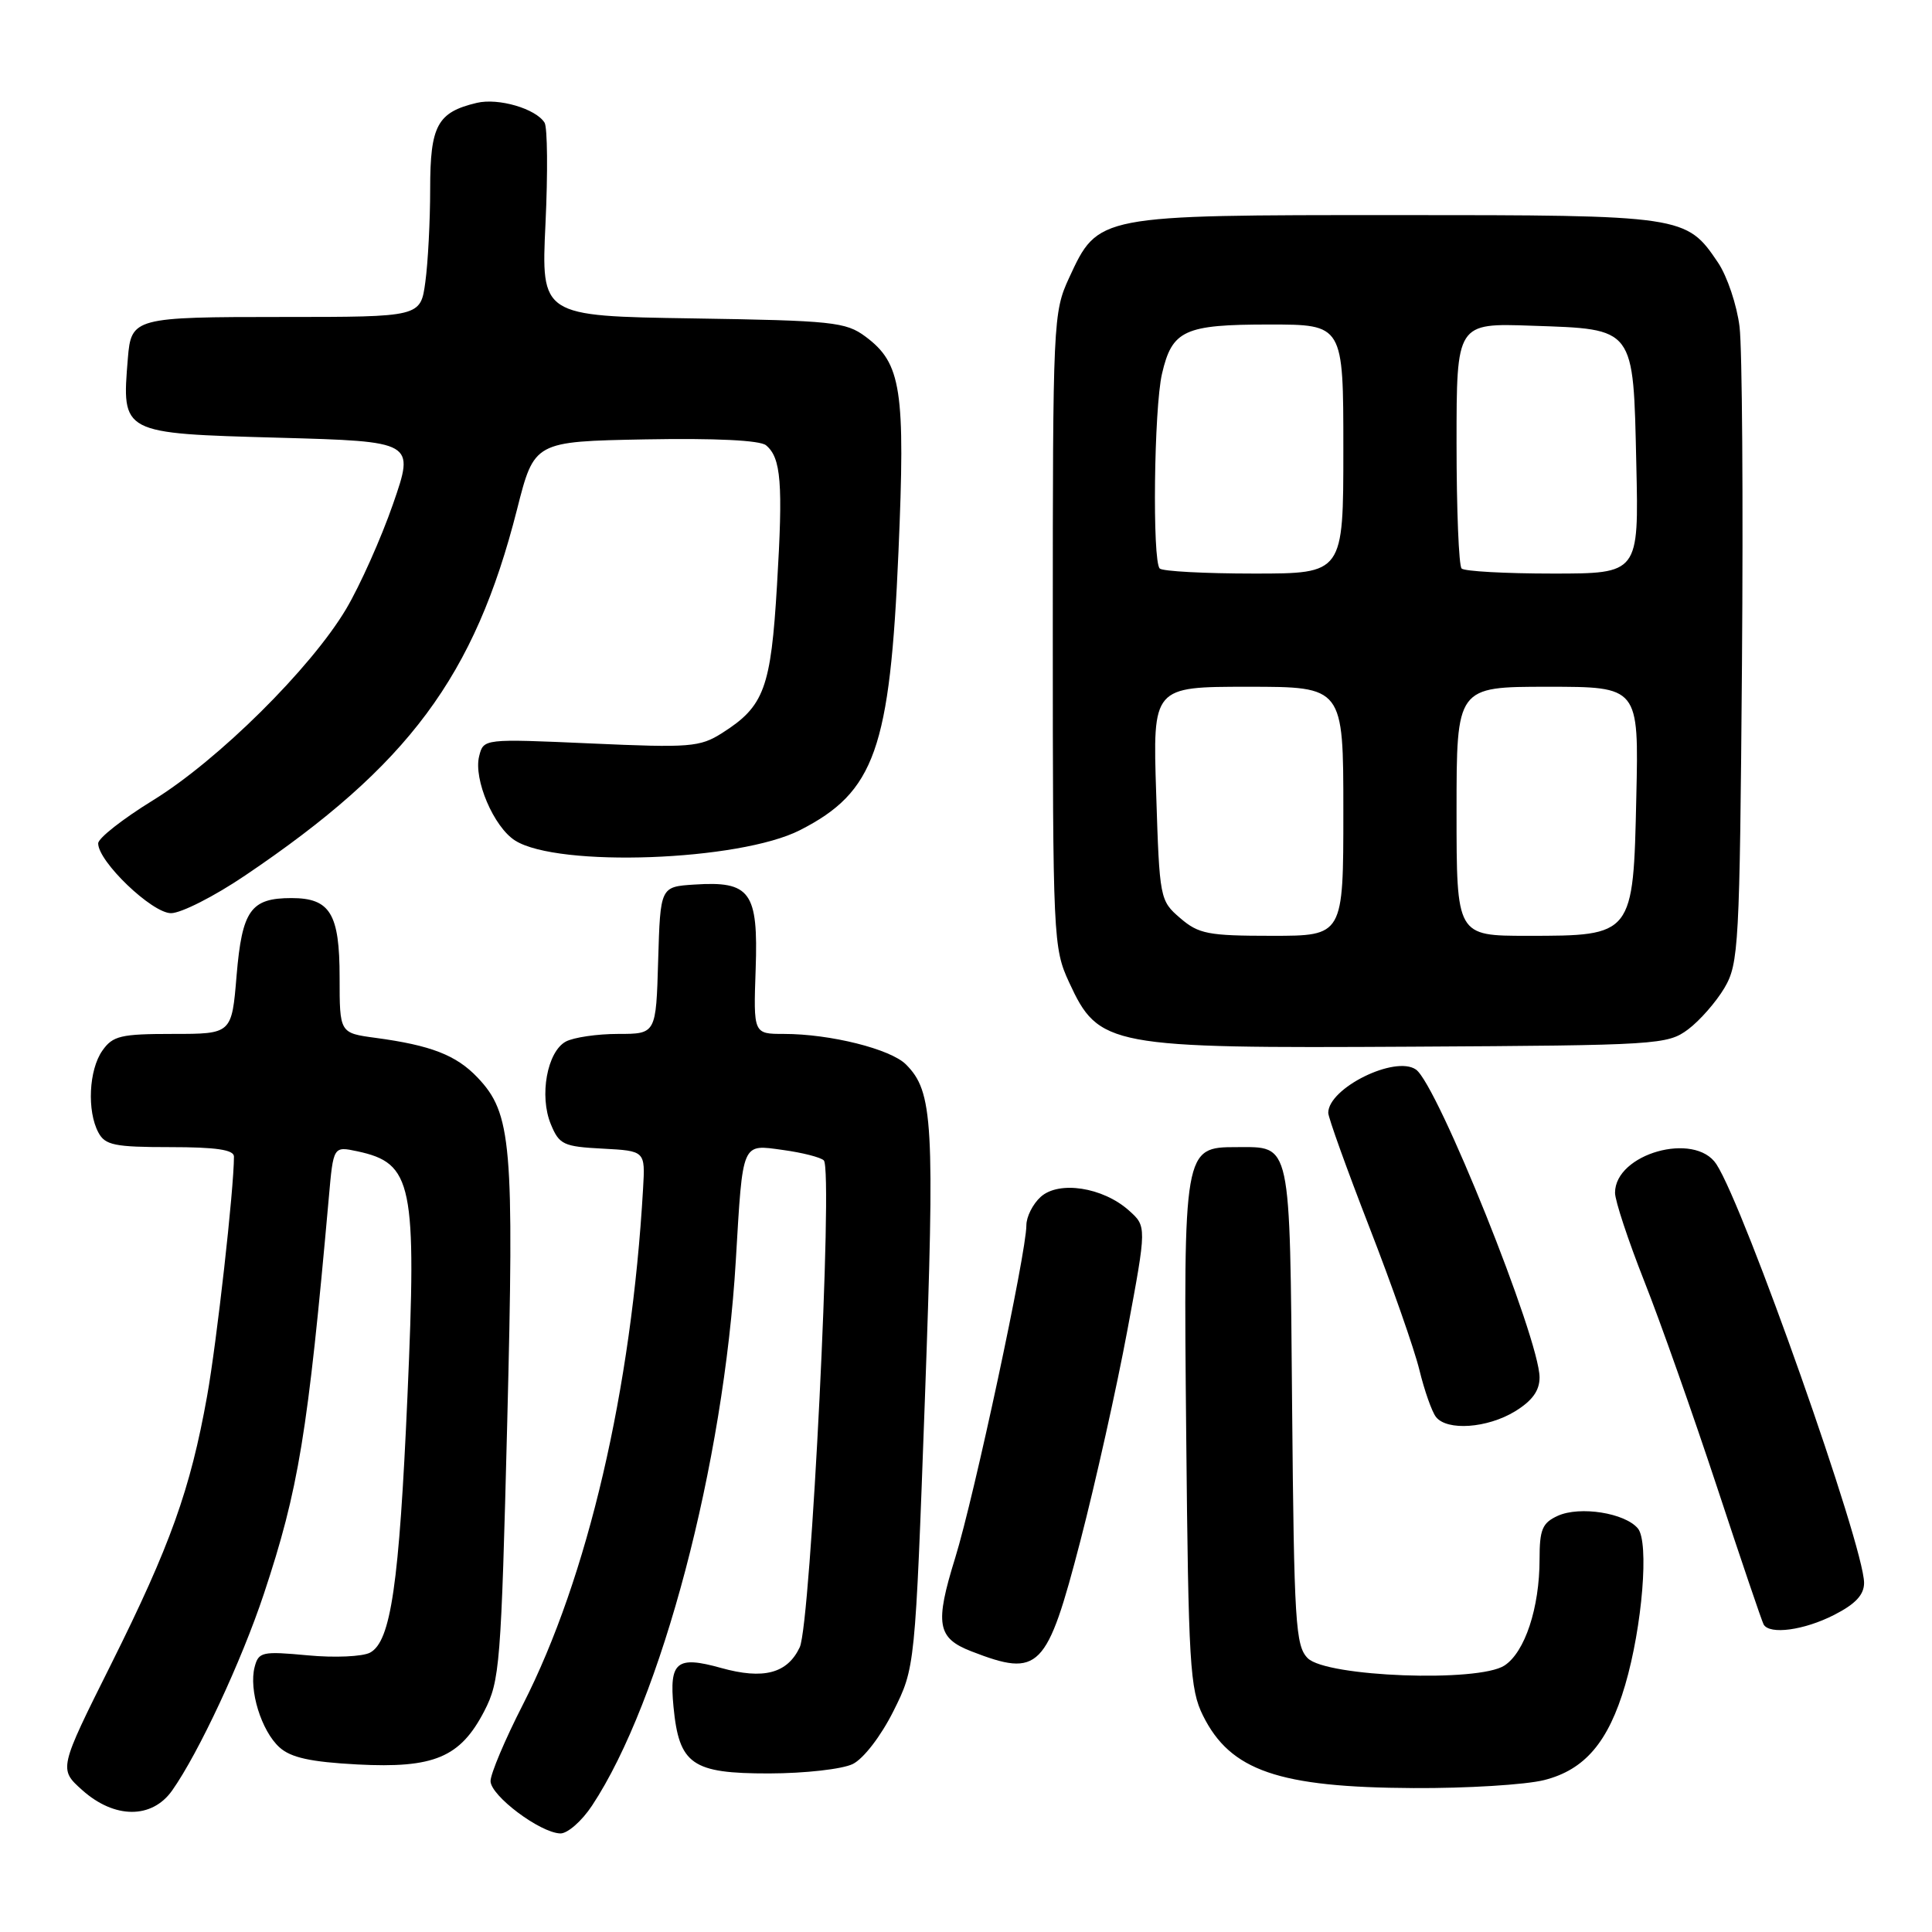 <?xml version="1.0" encoding="UTF-8" standalone="no"?>
<!DOCTYPE svg PUBLIC "-//W3C//DTD SVG 1.1//EN" "http://www.w3.org/Graphics/SVG/1.1/DTD/svg11.dtd" >
<svg xmlns="http://www.w3.org/2000/svg" xmlns:xlink="http://www.w3.org/1999/xlink" version="1.1" viewBox="0 0 256 256">
 <g >
 <path fill="currentColor"
d=" M 78.45 239.25 C 87.63 225.38 95.90 194.02 97.50 167.00 C 98.44 151.12 98.23 151.62 103.76 152.38 C 106.32 152.73 108.75 153.35 109.16 153.76 C 110.42 155.02 107.44 215.14 105.97 218.27 C 104.33 221.75 101.16 222.58 95.54 221.01 C 89.66 219.37 88.67 220.18 89.24 226.14 C 89.98 233.81 91.68 235.00 101.90 234.99 C 106.68 234.98 111.61 234.42 113.00 233.74 C 114.43 233.03 116.73 230.04 118.38 226.74 C 121.26 220.97 121.26 220.97 122.55 185.48 C 123.88 148.70 123.65 144.65 120.04 141.04 C 118.00 139.00 110.01 137.00 103.87 137.00 C 99.83 137.00 99.83 137.00 100.13 128.39 C 100.48 118.17 99.43 116.72 92.00 117.21 C 87.50 117.50 87.50 117.50 87.21 127.25 C 86.93 137.00 86.93 137.00 81.90 137.00 C 79.13 137.00 76.02 137.46 74.98 138.01 C 72.50 139.34 71.43 145.21 72.99 148.97 C 74.10 151.67 74.66 151.93 79.85 152.20 C 85.50 152.50 85.50 152.50 85.21 157.50 C 83.68 184.14 77.89 208.99 69.28 225.88 C 66.92 230.49 65.00 235.04 65.00 236.00 C 65.00 237.93 71.54 242.85 74.24 242.94 C 75.19 242.97 77.09 241.31 78.45 239.25 Z  M 22.81 237.25 C 26.32 232.28 32.01 220.08 34.96 211.21 C 39.57 197.33 40.78 190.01 43.57 158.69 C 44.17 151.88 44.17 151.88 47.34 152.55 C 54.69 154.13 55.23 156.76 53.99 185.00 C 52.89 209.97 51.79 217.50 49.04 218.98 C 48.05 219.51 44.33 219.68 40.77 219.34 C 34.74 218.78 34.26 218.88 33.74 220.89 C 32.95 223.92 34.63 229.36 37.03 231.53 C 38.54 232.90 41.16 233.47 47.35 233.80 C 57.51 234.33 60.99 232.87 64.17 226.73 C 66.23 222.74 66.40 220.60 67.21 188.50 C 68.14 151.54 67.80 147.53 63.27 142.77 C 60.45 139.81 57.11 138.51 49.75 137.52 C 45.00 136.88 45.00 136.88 45.00 129.51 C 45.00 121.06 43.75 119.00 38.62 119.00 C 33.22 119.00 32.08 120.62 31.35 129.25 C 30.71 137.00 30.71 137.00 22.91 137.00 C 15.99 137.00 14.94 137.25 13.56 139.22 C 11.77 141.77 11.51 147.22 13.04 150.07 C 13.93 151.74 15.19 152.00 22.54 152.00 C 28.64 152.00 31.00 152.35 31.00 153.25 C 31.00 157.57 28.72 177.87 27.44 185.00 C 25.22 197.38 22.56 204.80 14.75 220.46 C 7.78 234.41 7.78 234.41 10.91 237.21 C 15.18 241.02 20.13 241.04 22.81 237.25 Z  M 204.61 235.87 C 209.99 234.51 213.12 230.84 215.34 223.28 C 217.62 215.52 218.53 204.34 217.03 202.53 C 215.32 200.47 209.34 199.53 206.42 200.85 C 204.36 201.79 204.00 202.66 204.00 206.61 C 204.00 213.04 202.06 218.92 199.35 220.69 C 195.90 222.95 175.76 222.20 173.28 219.72 C 171.66 218.09 171.47 215.08 171.21 186.22 C 170.90 150.80 171.15 152.00 163.83 152.00 C 156.85 152.00 156.81 152.23 157.18 190.18 C 157.47 220.52 157.67 223.84 159.40 227.32 C 163.03 234.64 169.43 236.84 187.31 236.93 C 194.35 236.97 202.14 236.49 204.61 235.87 Z  M 143.16 204.16 C 145.17 196.40 147.97 183.86 149.38 176.28 C 151.95 162.50 151.95 162.50 149.57 160.38 C 146.12 157.31 140.30 156.42 137.90 158.59 C 136.85 159.54 136.00 161.23 136.00 162.36 C 136.00 166.01 129.09 198.28 126.57 206.42 C 123.85 215.19 124.17 217.05 128.71 218.81 C 137.72 222.30 138.71 221.29 143.16 204.16 Z  M 243.04 213.98 C 245.86 212.54 247.00 211.32 247.00 209.74 C 247.00 204.87 231.15 159.94 227.43 154.26 C 224.57 149.89 214.00 152.87 214.00 158.05 C 214.00 159.10 215.74 164.36 217.86 169.73 C 219.99 175.10 224.32 187.38 227.50 197.00 C 230.67 206.62 233.46 214.84 233.69 215.25 C 234.48 216.64 239.05 216.02 243.04 213.98 Z  M 200.75 187.01 C 203.02 185.62 204.00 184.28 204.00 182.52 C 204.00 177.41 190.47 143.70 187.62 141.72 C 184.86 139.80 176.00 144.18 176.00 147.46 C 176.00 148.07 178.44 154.86 181.42 162.54 C 184.41 170.22 187.40 178.75 188.07 181.50 C 188.74 184.25 189.73 187.06 190.27 187.75 C 191.73 189.63 197.08 189.25 200.75 187.01 Z  M 223.68 136.40 C 225.23 135.24 227.40 132.76 228.50 130.90 C 230.39 127.68 230.52 125.39 230.82 88.00 C 230.99 66.28 230.85 46.16 230.50 43.30 C 230.15 40.44 228.87 36.62 227.65 34.80 C 223.44 28.55 223.10 28.50 185.00 28.50 C 145.33 28.50 145.53 28.46 141.66 36.82 C 139.55 41.38 139.50 42.56 139.50 83.50 C 139.50 124.40 139.56 125.62 141.66 130.16 C 145.59 138.68 146.87 138.92 187.18 138.69 C 219.70 138.51 220.95 138.43 223.68 136.40 Z  M 32.46 116.02 C 54.15 101.39 62.89 89.63 68.51 67.50 C 70.79 58.50 70.79 58.50 85.51 58.22 C 94.80 58.05 100.70 58.34 101.50 59.00 C 103.50 60.66 103.77 64.01 102.96 77.48 C 102.15 91.20 101.26 93.59 95.70 97.12 C 92.74 99.00 91.45 99.10 78.28 98.51 C 64.07 97.88 64.07 97.88 63.49 100.20 C 62.72 103.25 65.42 109.59 68.26 111.38 C 73.94 114.97 97.98 114.09 106.00 110.00 C 115.92 104.94 117.93 99.27 119.05 73.15 C 119.98 51.62 119.44 48.14 114.68 44.60 C 112.07 42.66 110.33 42.48 91.78 42.19 C 71.70 41.88 71.70 41.88 72.28 29.64 C 72.60 22.90 72.54 16.88 72.16 16.26 C 71.01 14.40 66.05 12.95 63.18 13.63 C 57.95 14.87 57.00 16.63 57.00 25.02 C 57.00 29.25 56.71 34.81 56.36 37.36 C 55.73 42.00 55.73 42.00 37.49 42.00 C 17.75 42.00 17.38 42.10 16.94 47.50 C 16.13 57.48 16.01 57.42 36.94 58.00 C 54.95 58.50 54.95 58.50 52.08 66.78 C 50.50 71.33 47.70 77.60 45.86 80.70 C 41.18 88.57 28.88 100.75 20.26 106.05 C 16.28 108.50 13.01 111.06 13.01 111.75 C 12.99 114.15 20.14 121.00 22.66 121.00 C 24.00 121.00 28.41 118.76 32.46 116.02 Z  M 156.38 121.65 C 153.69 119.34 153.64 119.08 153.20 105.15 C 152.74 91.00 152.74 91.00 165.37 91.00 C 178.00 91.00 178.00 91.00 178.00 107.50 C 178.00 124.00 178.00 124.00 168.56 124.00 C 160.08 124.00 158.83 123.76 156.38 121.65 Z  M 193.00 107.50 C 193.00 91.00 193.00 91.00 205.07 91.00 C 217.15 91.00 217.15 91.00 216.82 105.59 C 216.42 124.00 216.41 124.00 202.39 124.00 C 193.00 124.00 193.00 124.00 193.00 107.50 Z  M 153.67 75.33 C 152.67 74.34 152.91 54.10 153.97 49.53 C 155.31 43.74 156.92 43.00 168.19 43.00 C 178.00 43.00 178.00 43.00 178.00 59.50 C 178.00 76.00 178.00 76.00 166.17 76.00 C 159.66 76.00 154.03 75.70 153.67 75.33 Z  M 193.67 75.33 C 193.30 74.97 193.00 67.50 193.00 58.74 C 193.00 42.81 193.00 42.81 202.97 43.16 C 216.71 43.63 216.41 43.24 216.82 61.53 C 217.15 76.00 217.15 76.00 205.74 76.00 C 199.47 76.00 194.03 75.70 193.67 75.33 Z "/>
</g>
</svg>